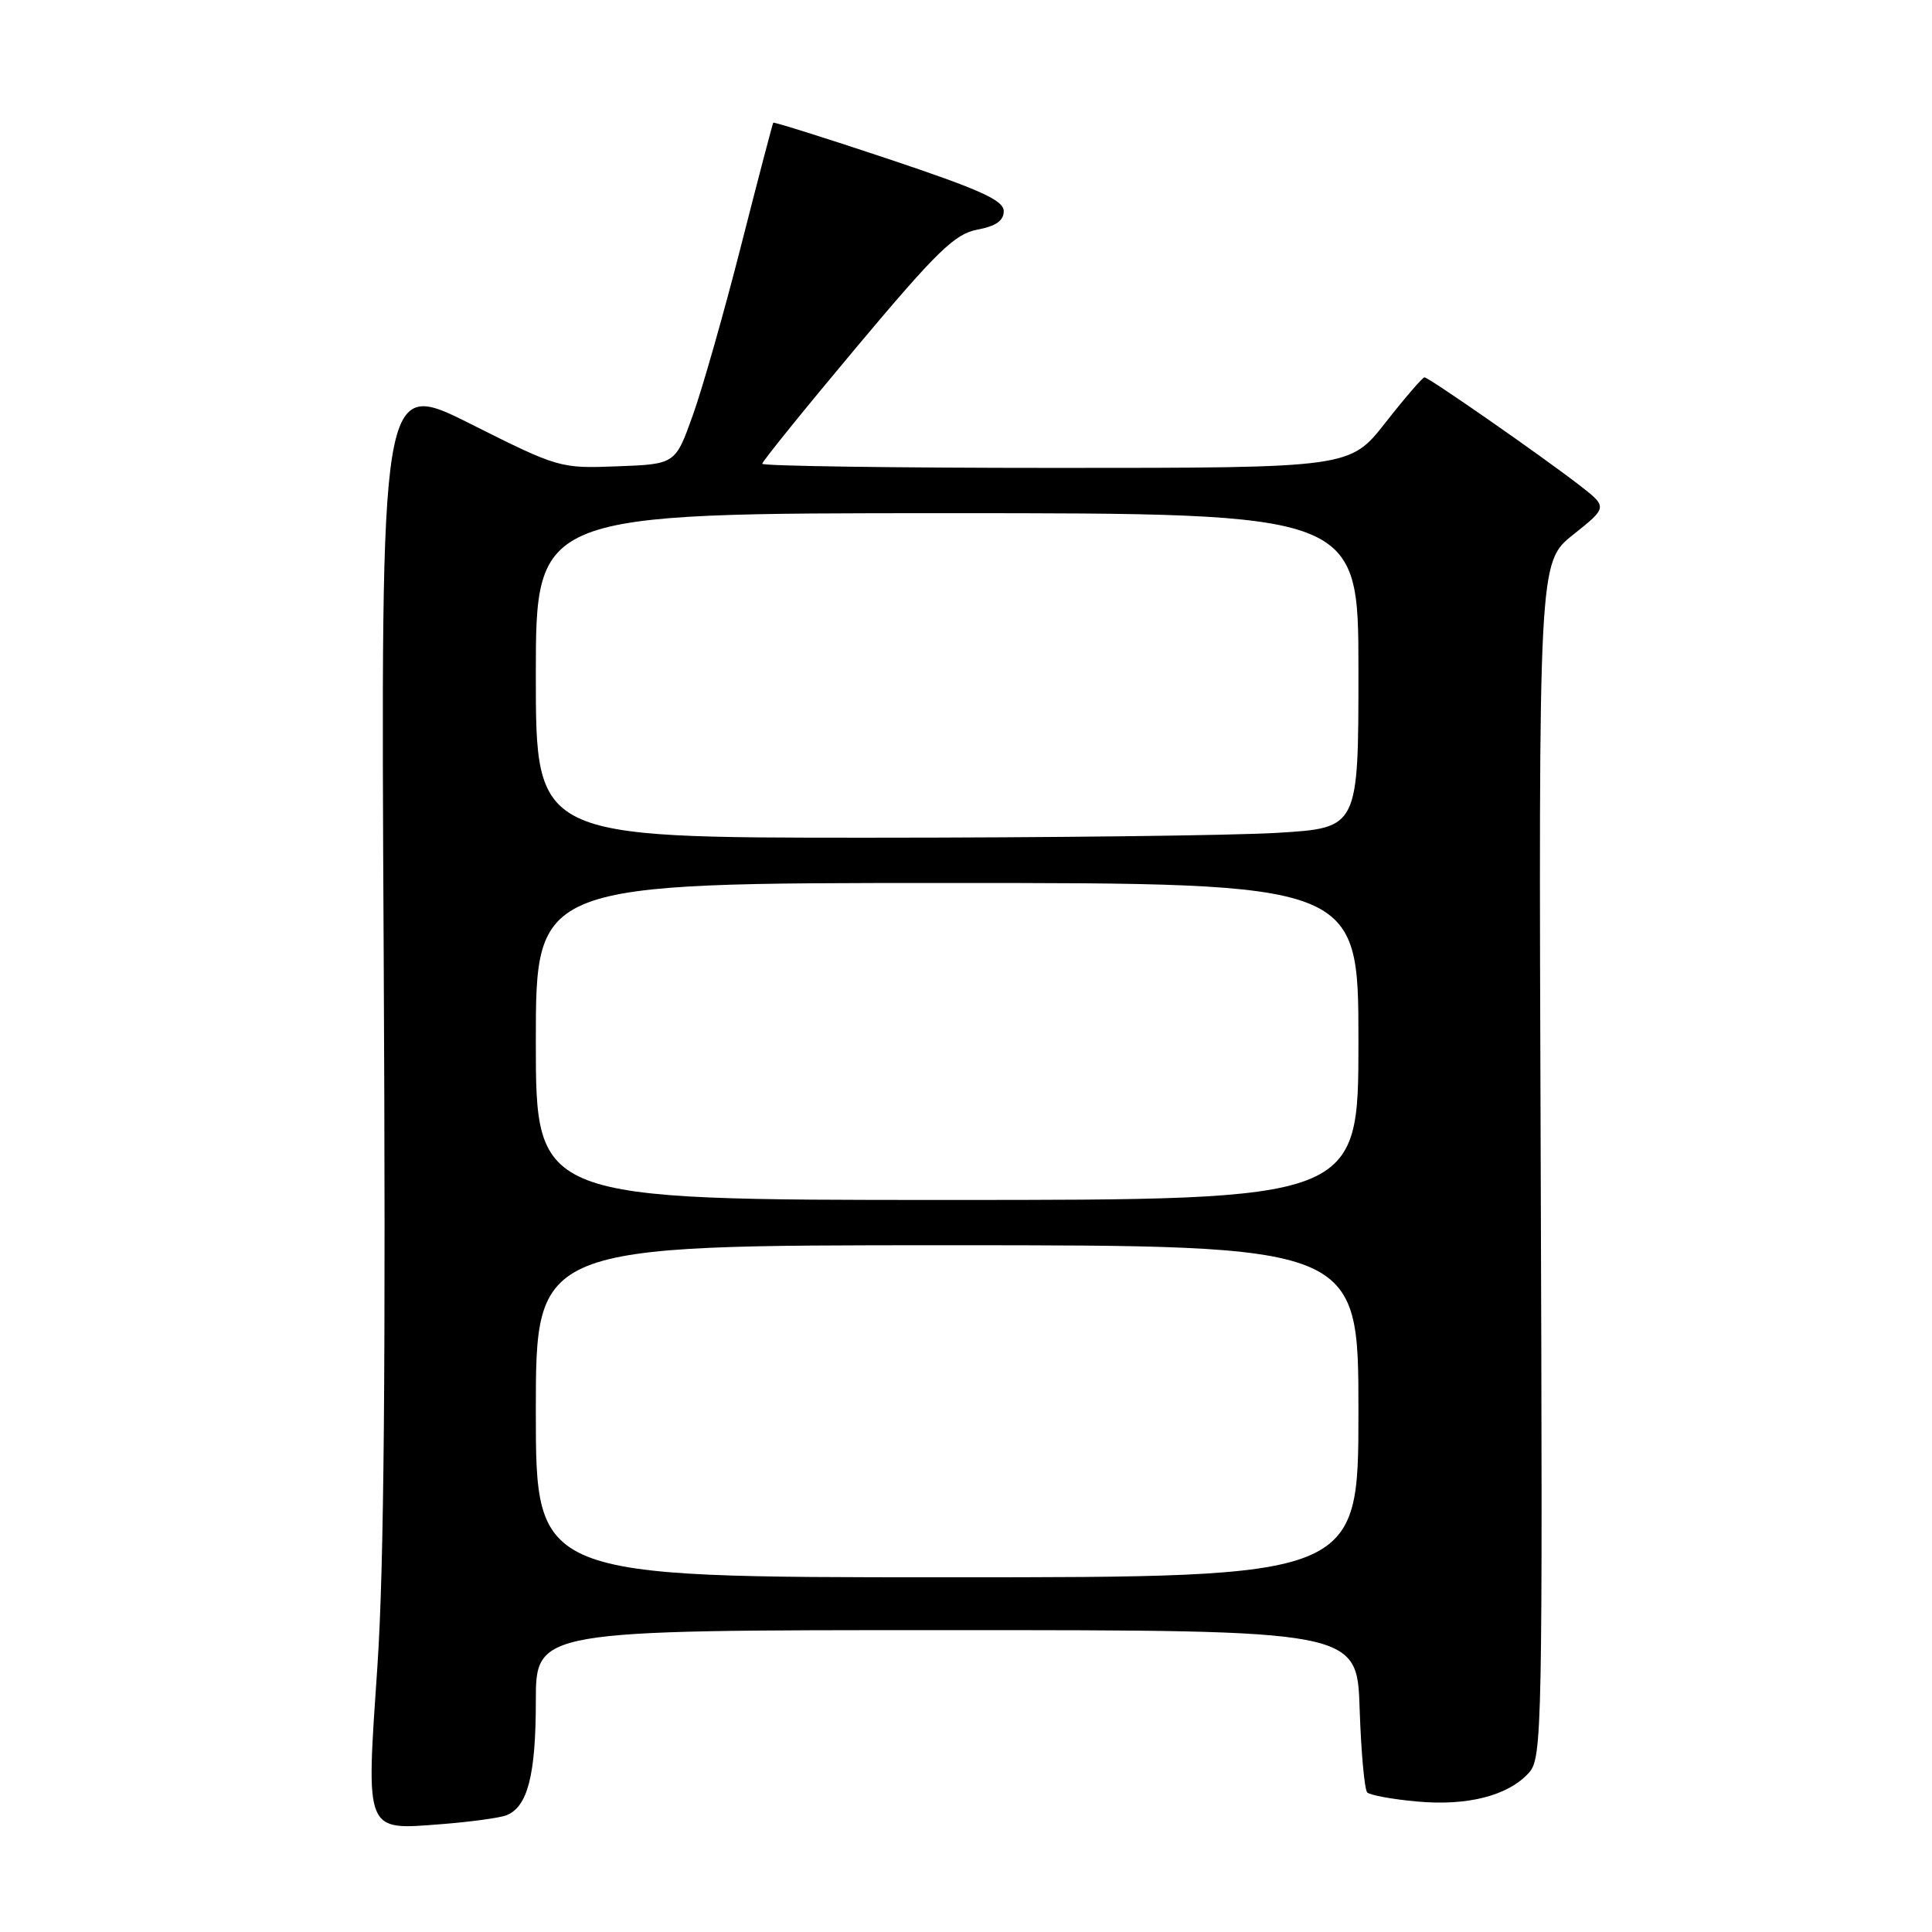 <?xml version="1.0" encoding="UTF-8" standalone="no"?>
<!DOCTYPE svg PUBLIC "-//W3C//DTD SVG 1.1//EN" "http://www.w3.org/Graphics/SVG/1.1/DTD/svg11.dtd" >
<svg xmlns="http://www.w3.org/2000/svg" xmlns:xlink="http://www.w3.org/1999/xlink" version="1.1" viewBox="0 0 256 256">
 <g >
 <path fill="currentColor"
d=" M 67.11 240.53 C 69.91 239.42 71.00 235.21 71.00 225.45 C 71.00 216.00 71.00 216.00 125.41 216.00 C 179.82 216.00 179.82 216.00 180.16 226.42 C 180.35 232.15 180.80 237.14 181.17 237.51 C 181.54 237.87 184.51 238.42 187.78 238.71 C 194.47 239.32 199.84 237.94 202.59 234.90 C 204.35 232.96 204.42 229.31 204.15 153.68 C 203.87 74.50 203.87 74.50 208.45 70.85 C 213.03 67.20 213.03 67.20 209.27 64.28 C 204.22 60.38 189.31 50.00 188.75 50.00 C 188.50 50.00 186.17 52.70 183.58 56.00 C 178.87 62.00 178.87 62.00 139.93 62.00 C 118.52 62.00 101.00 61.75 101.00 61.45 C 101.00 61.15 106.63 54.19 113.50 45.99 C 124.18 33.26 126.52 30.99 129.50 30.43 C 131.96 29.97 133.00 29.24 133.00 27.98 C 133.00 26.54 129.90 25.14 117.82 21.10 C 109.47 18.31 102.56 16.14 102.46 16.26 C 102.37 16.39 100.45 23.70 98.21 32.50 C 95.97 41.30 93.09 51.42 91.81 55.00 C 89.49 61.50 89.49 61.50 81.81 61.79 C 74.20 62.08 74.03 62.03 62.29 56.14 C 50.44 50.20 50.44 50.20 50.84 126.35 C 51.13 180.52 50.89 207.77 50.01 220.75 C 48.49 243.02 48.28 242.50 58.48 241.71 C 62.34 241.41 66.23 240.88 67.11 240.53 Z  M 71.00 187.00 C 71.00 165.00 71.00 165.00 125.50 165.00 C 180.00 165.00 180.00 165.00 180.00 187.00 C 180.00 209.00 180.00 209.00 125.50 209.00 C 71.00 209.00 71.00 209.00 71.00 187.00 Z  M 71.00 138.00 C 71.00 117.00 71.00 117.00 125.50 117.00 C 180.00 117.00 180.00 117.00 180.00 138.00 C 180.00 159.00 180.00 159.00 125.50 159.00 C 71.00 159.00 71.00 159.00 71.00 138.00 Z  M 71.00 89.50 C 71.00 68.00 71.00 68.00 125.50 68.00 C 180.00 68.00 180.00 68.00 180.00 88.85 C 180.00 109.70 180.00 109.70 169.34 110.35 C 163.48 110.71 138.96 111.00 114.84 111.00 C 71.00 111.00 71.00 111.00 71.00 89.50 Z "/>
</g>
</svg>
